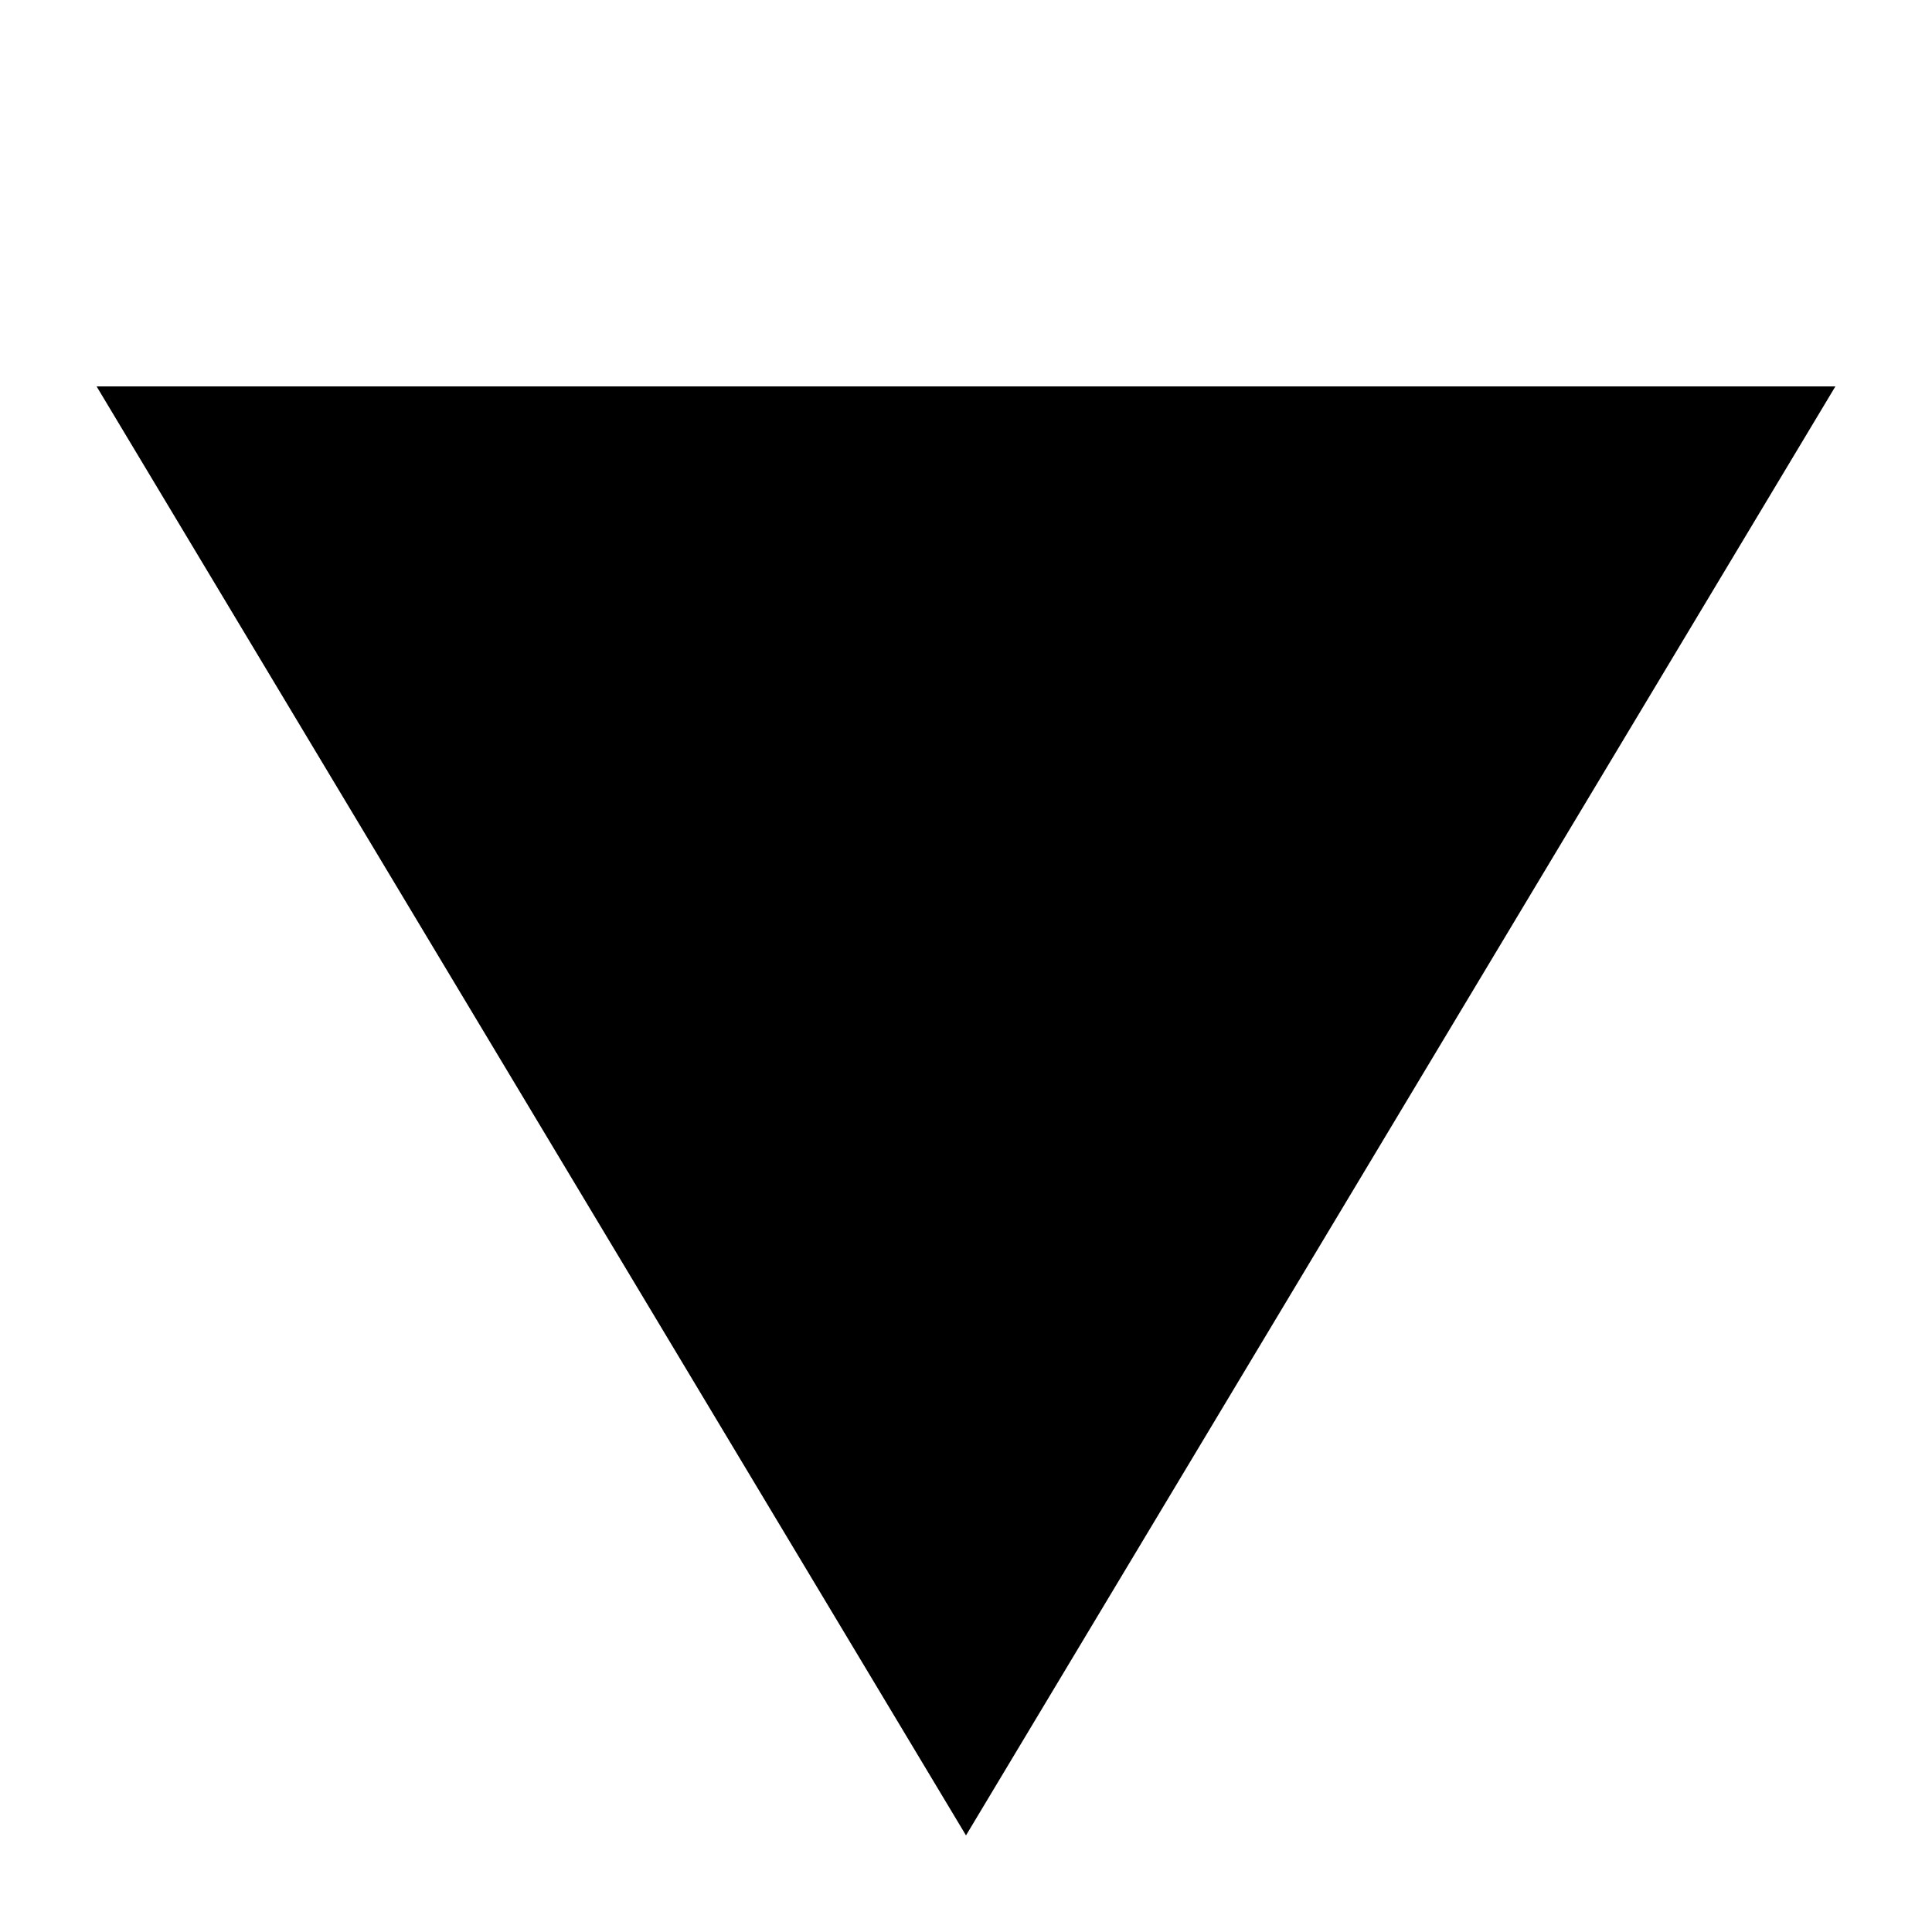 <?xml version="1.0" standalone="no"?>
<!--Created with Sketsa SVG Editor (http://www.kiyut.com)-->
<?xml-stylesheet type="text/css" href="..\signal_sources.css" ?>
<svg contentScriptType="text/ecmascript" width="100.0px" xmlns:xlink="http://www.w3.org/1999/xlink" baseProfile="full"
    zoomAndPan="magnify" contentStyleType="text/css" height="100.0px" preserveAspectRatio="xMidYMid meet" xmlns="http://www.w3.org/2000/svg"
    version="1.0">
    <polygon points="5.0,20.0 50.0,95.0 95.0,20.0"/>
    <line y2="20" x1="50" x2="50" y1="5"/>
    <ellipse rx="25" fill="none" ry="25" cx="50" cy="45.5"/>
</svg>